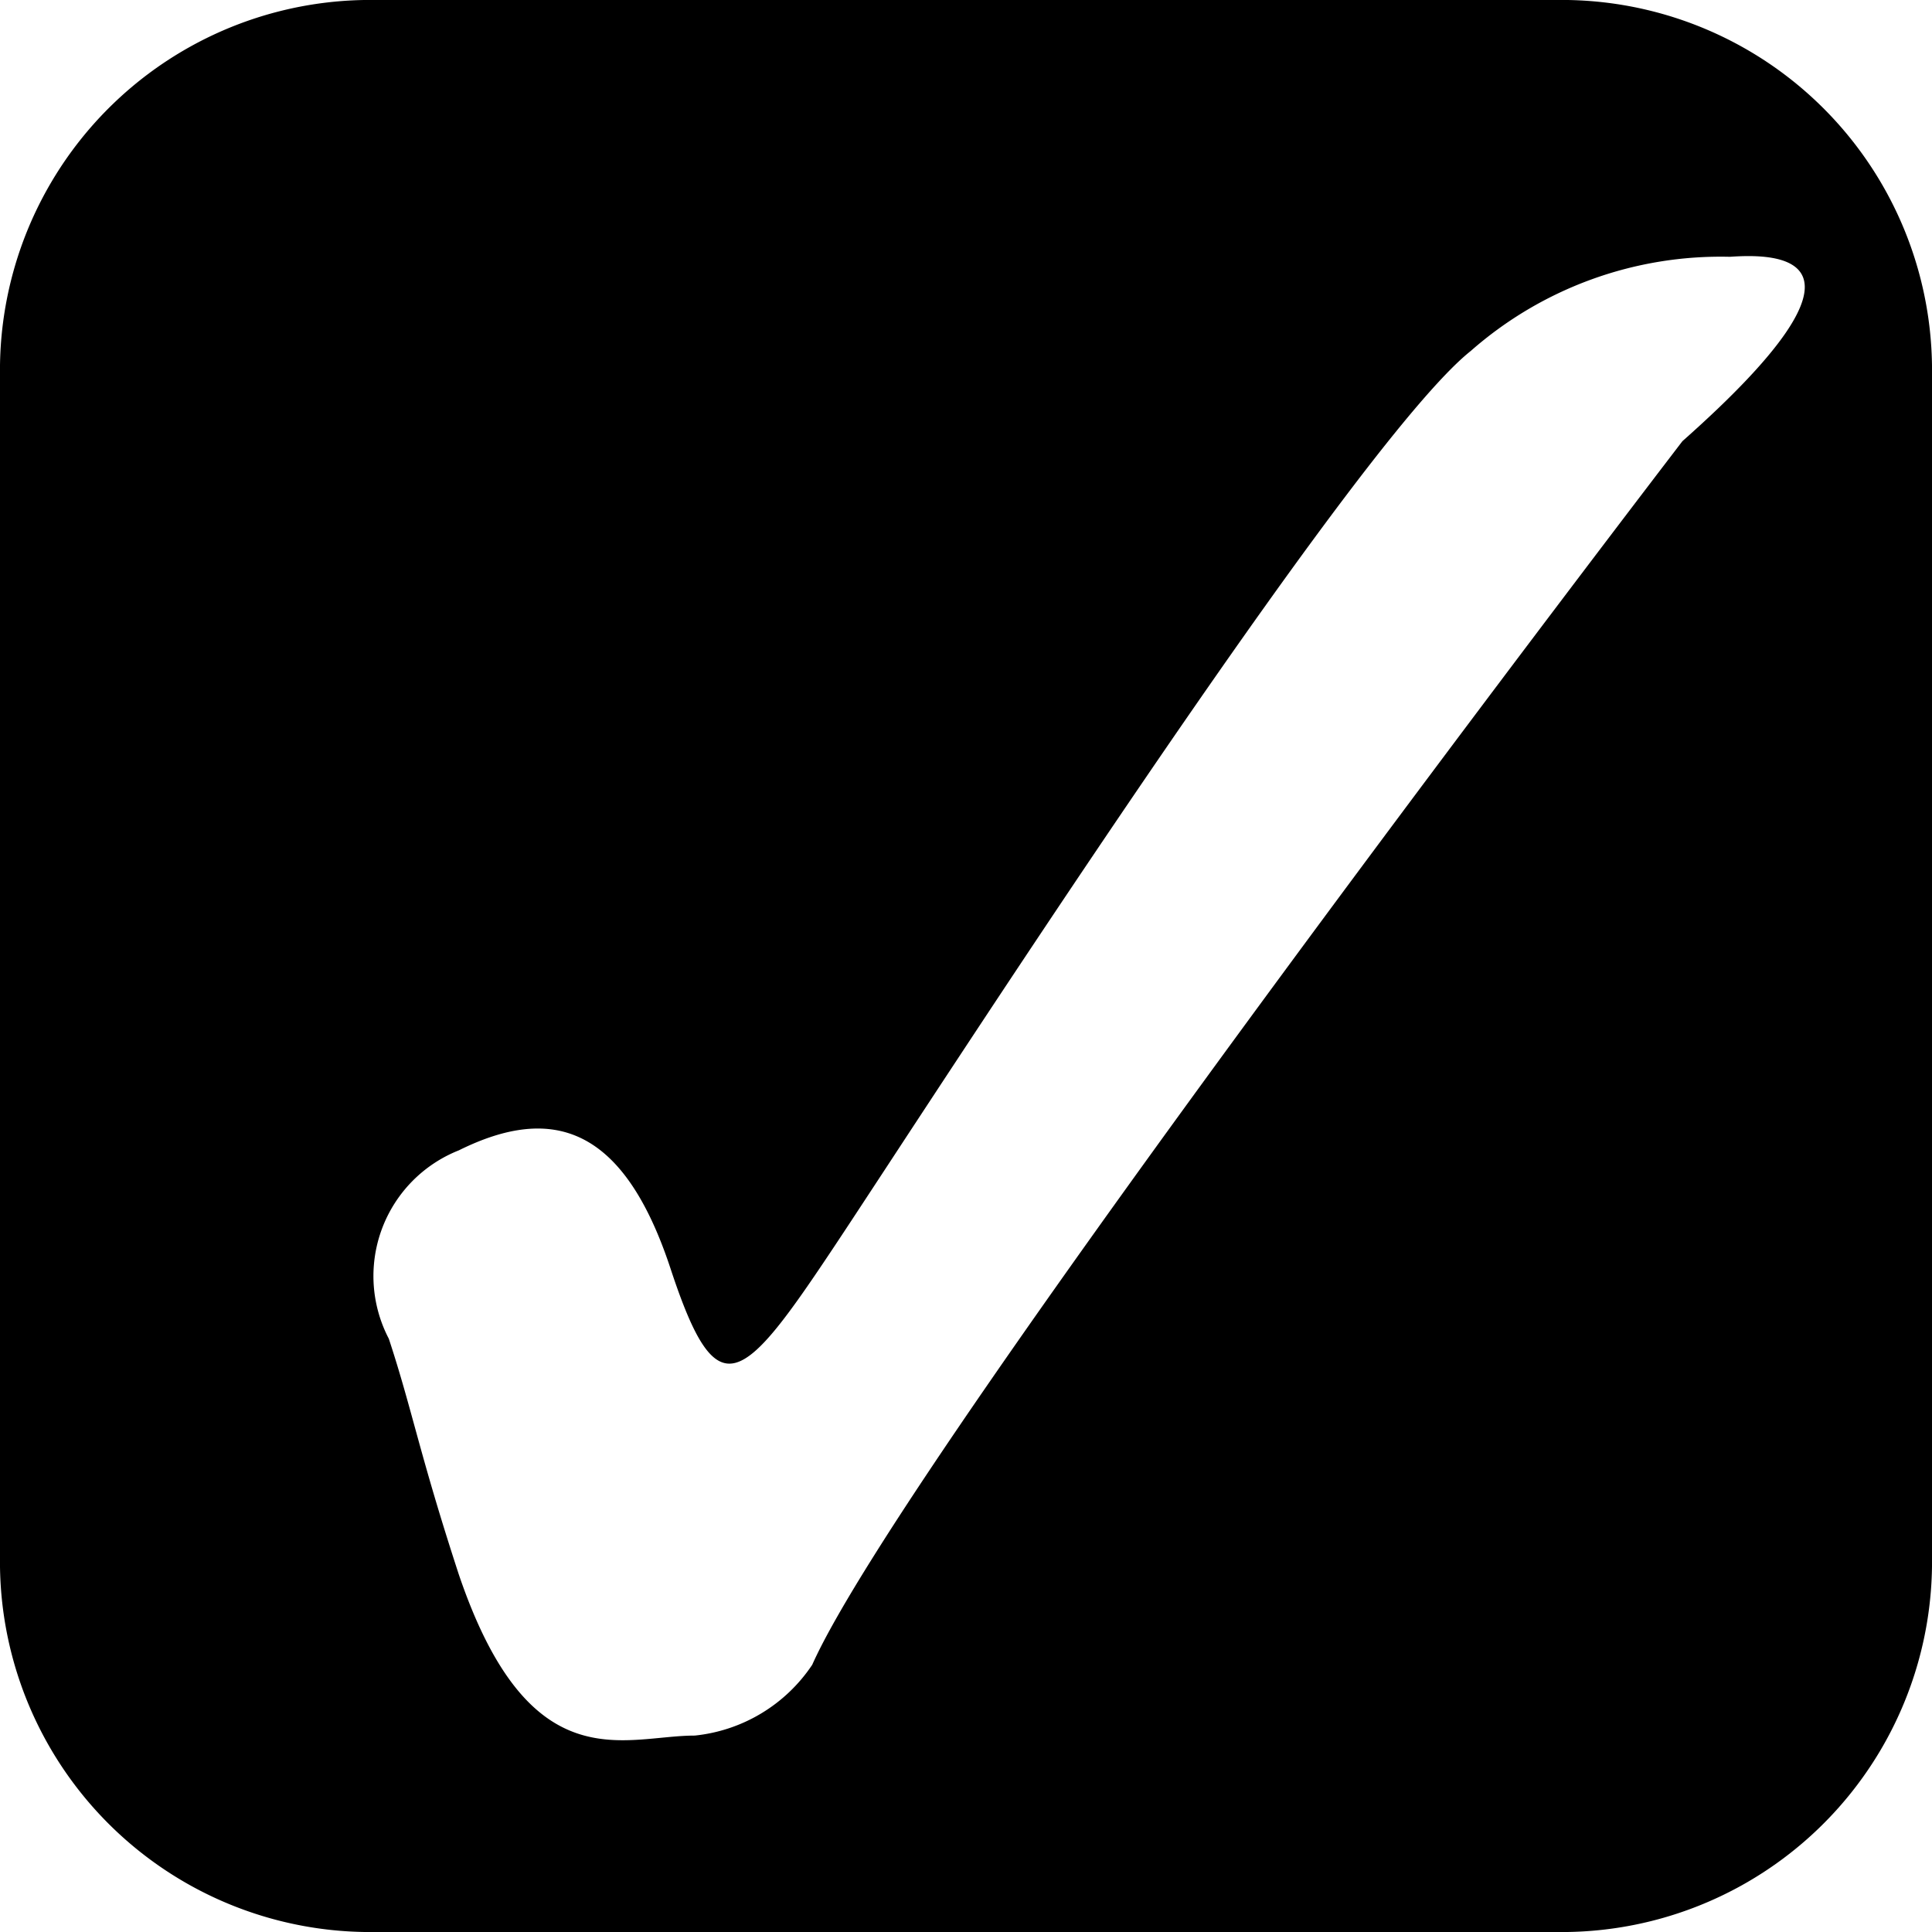 <svg id="Layer_1" data-name="Layer 1" xmlns="http://www.w3.org/2000/svg" viewBox="0 0 24 24"><defs><style></style></defs><path d="M19.33 0H4.67A4.6 4.6 0 0 0 0 4.54v14.92A4.6 4.6 0 0 0 4.67 24h14.66A4.6 4.6 0 0 0 24 19.46V4.54A4.6 4.6 0 0 0 19.33 0zm1.57 5.48s-9.64 12.57-10.81 15.2a2 2 0 0 1-1.46.88c-.88 0-2.05.59-2.93-2-.49-1.5-.58-2.05-.87-2.93a1.68 1.68 0 0 1 .87-2.34c1.17-.58 2.05-.29 2.63 1.47s.88 1.46 2.05-.3 6.43-9.94 7.89-11.1a4.7 4.7 0 0 1 3.22-1.17c.58-.04 2.04-.04-.59 2.29z"/></svg>